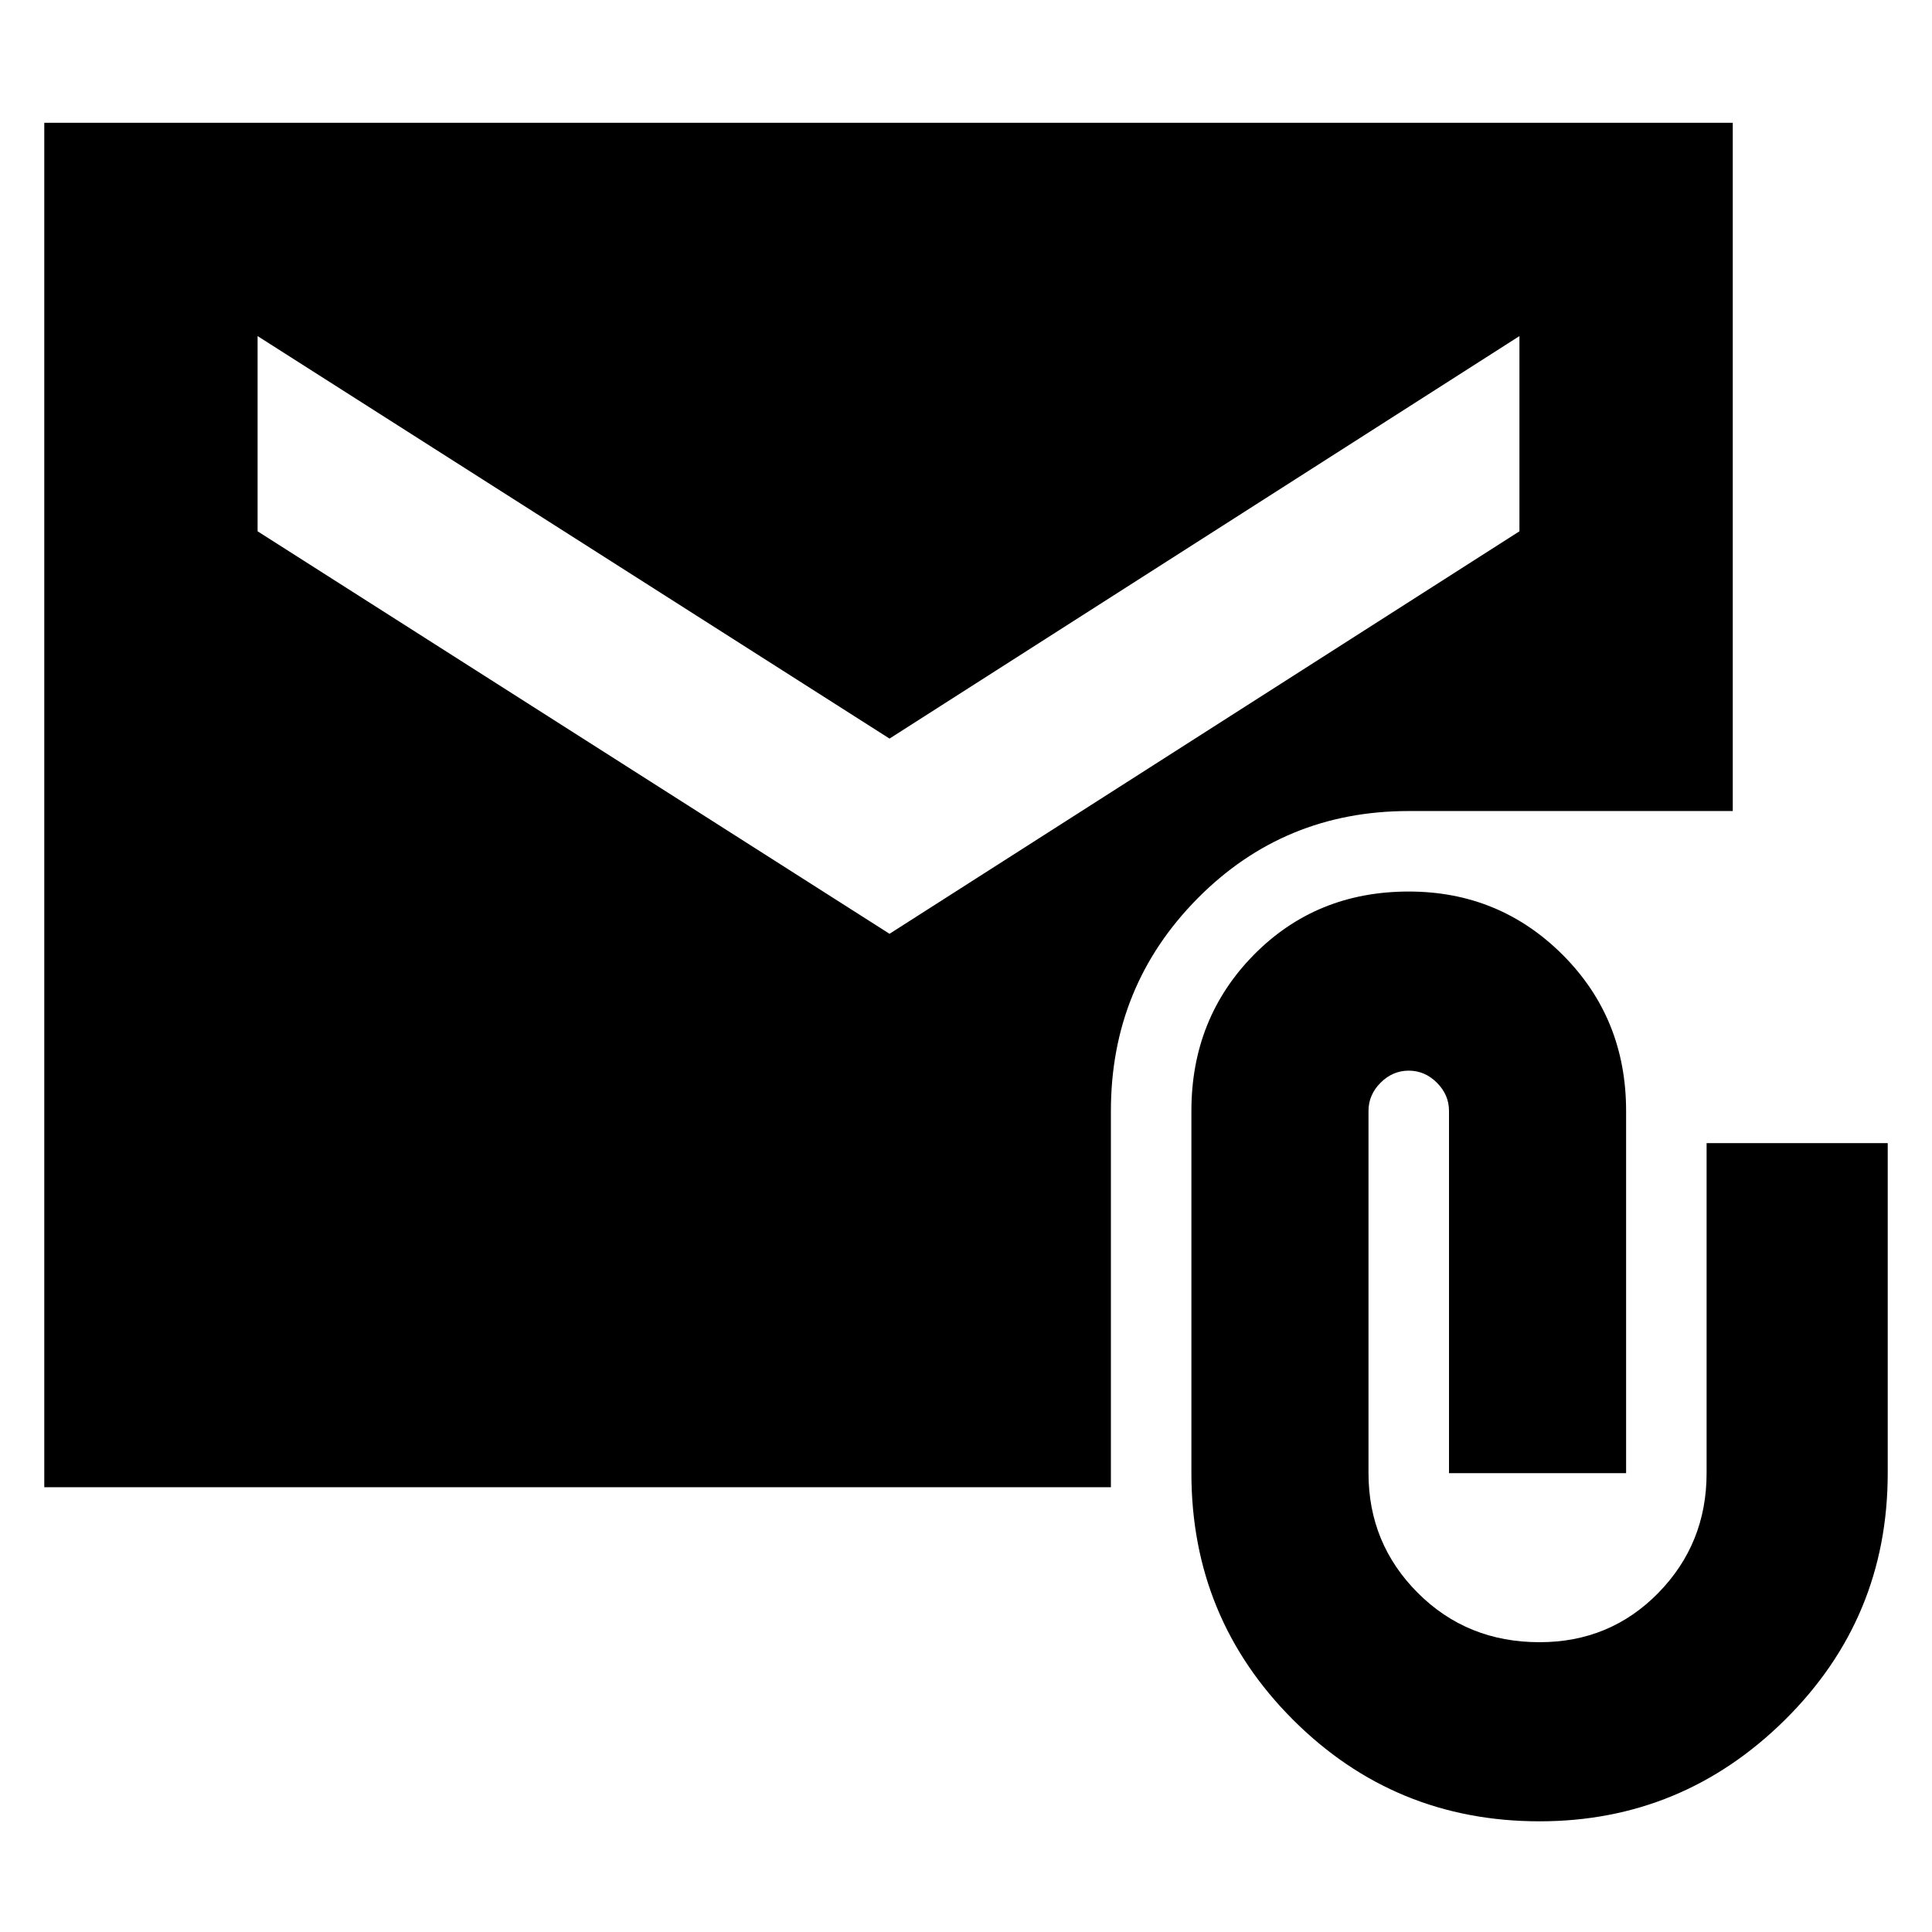 <svg xmlns="http://www.w3.org/2000/svg" height="24" width="24"><path d="M19.125 22.625Q17.325 22.625 16.062 21.363Q14.8 20.1 14.8 18.3V13.8Q14.8 12.65 15.575 11.862Q16.35 11.075 17.5 11.075Q18.625 11.075 19.413 11.862Q20.2 12.65 20.2 13.8V18.3H18V13.8Q18 13.6 17.85 13.45Q17.7 13.3 17.5 13.3Q17.3 13.3 17.15 13.45Q17 13.6 17 13.8V18.3Q17 19.175 17.613 19.788Q18.225 20.4 19.125 20.4Q20 20.4 20.6 19.788Q21.2 19.175 21.2 18.3V14.2H23.45V18.3Q23.45 20.1 22.175 21.363Q20.9 22.625 19.125 22.625ZM11.05 11.6 18.875 6.6V4.175L11.05 9.175L3.2 4.175V6.6ZM0.55 18.475V1.525H21.525V10.075H17.5Q15.95 10.075 14.875 11.162Q13.8 12.25 13.8 13.8V18.475Z"/></svg>